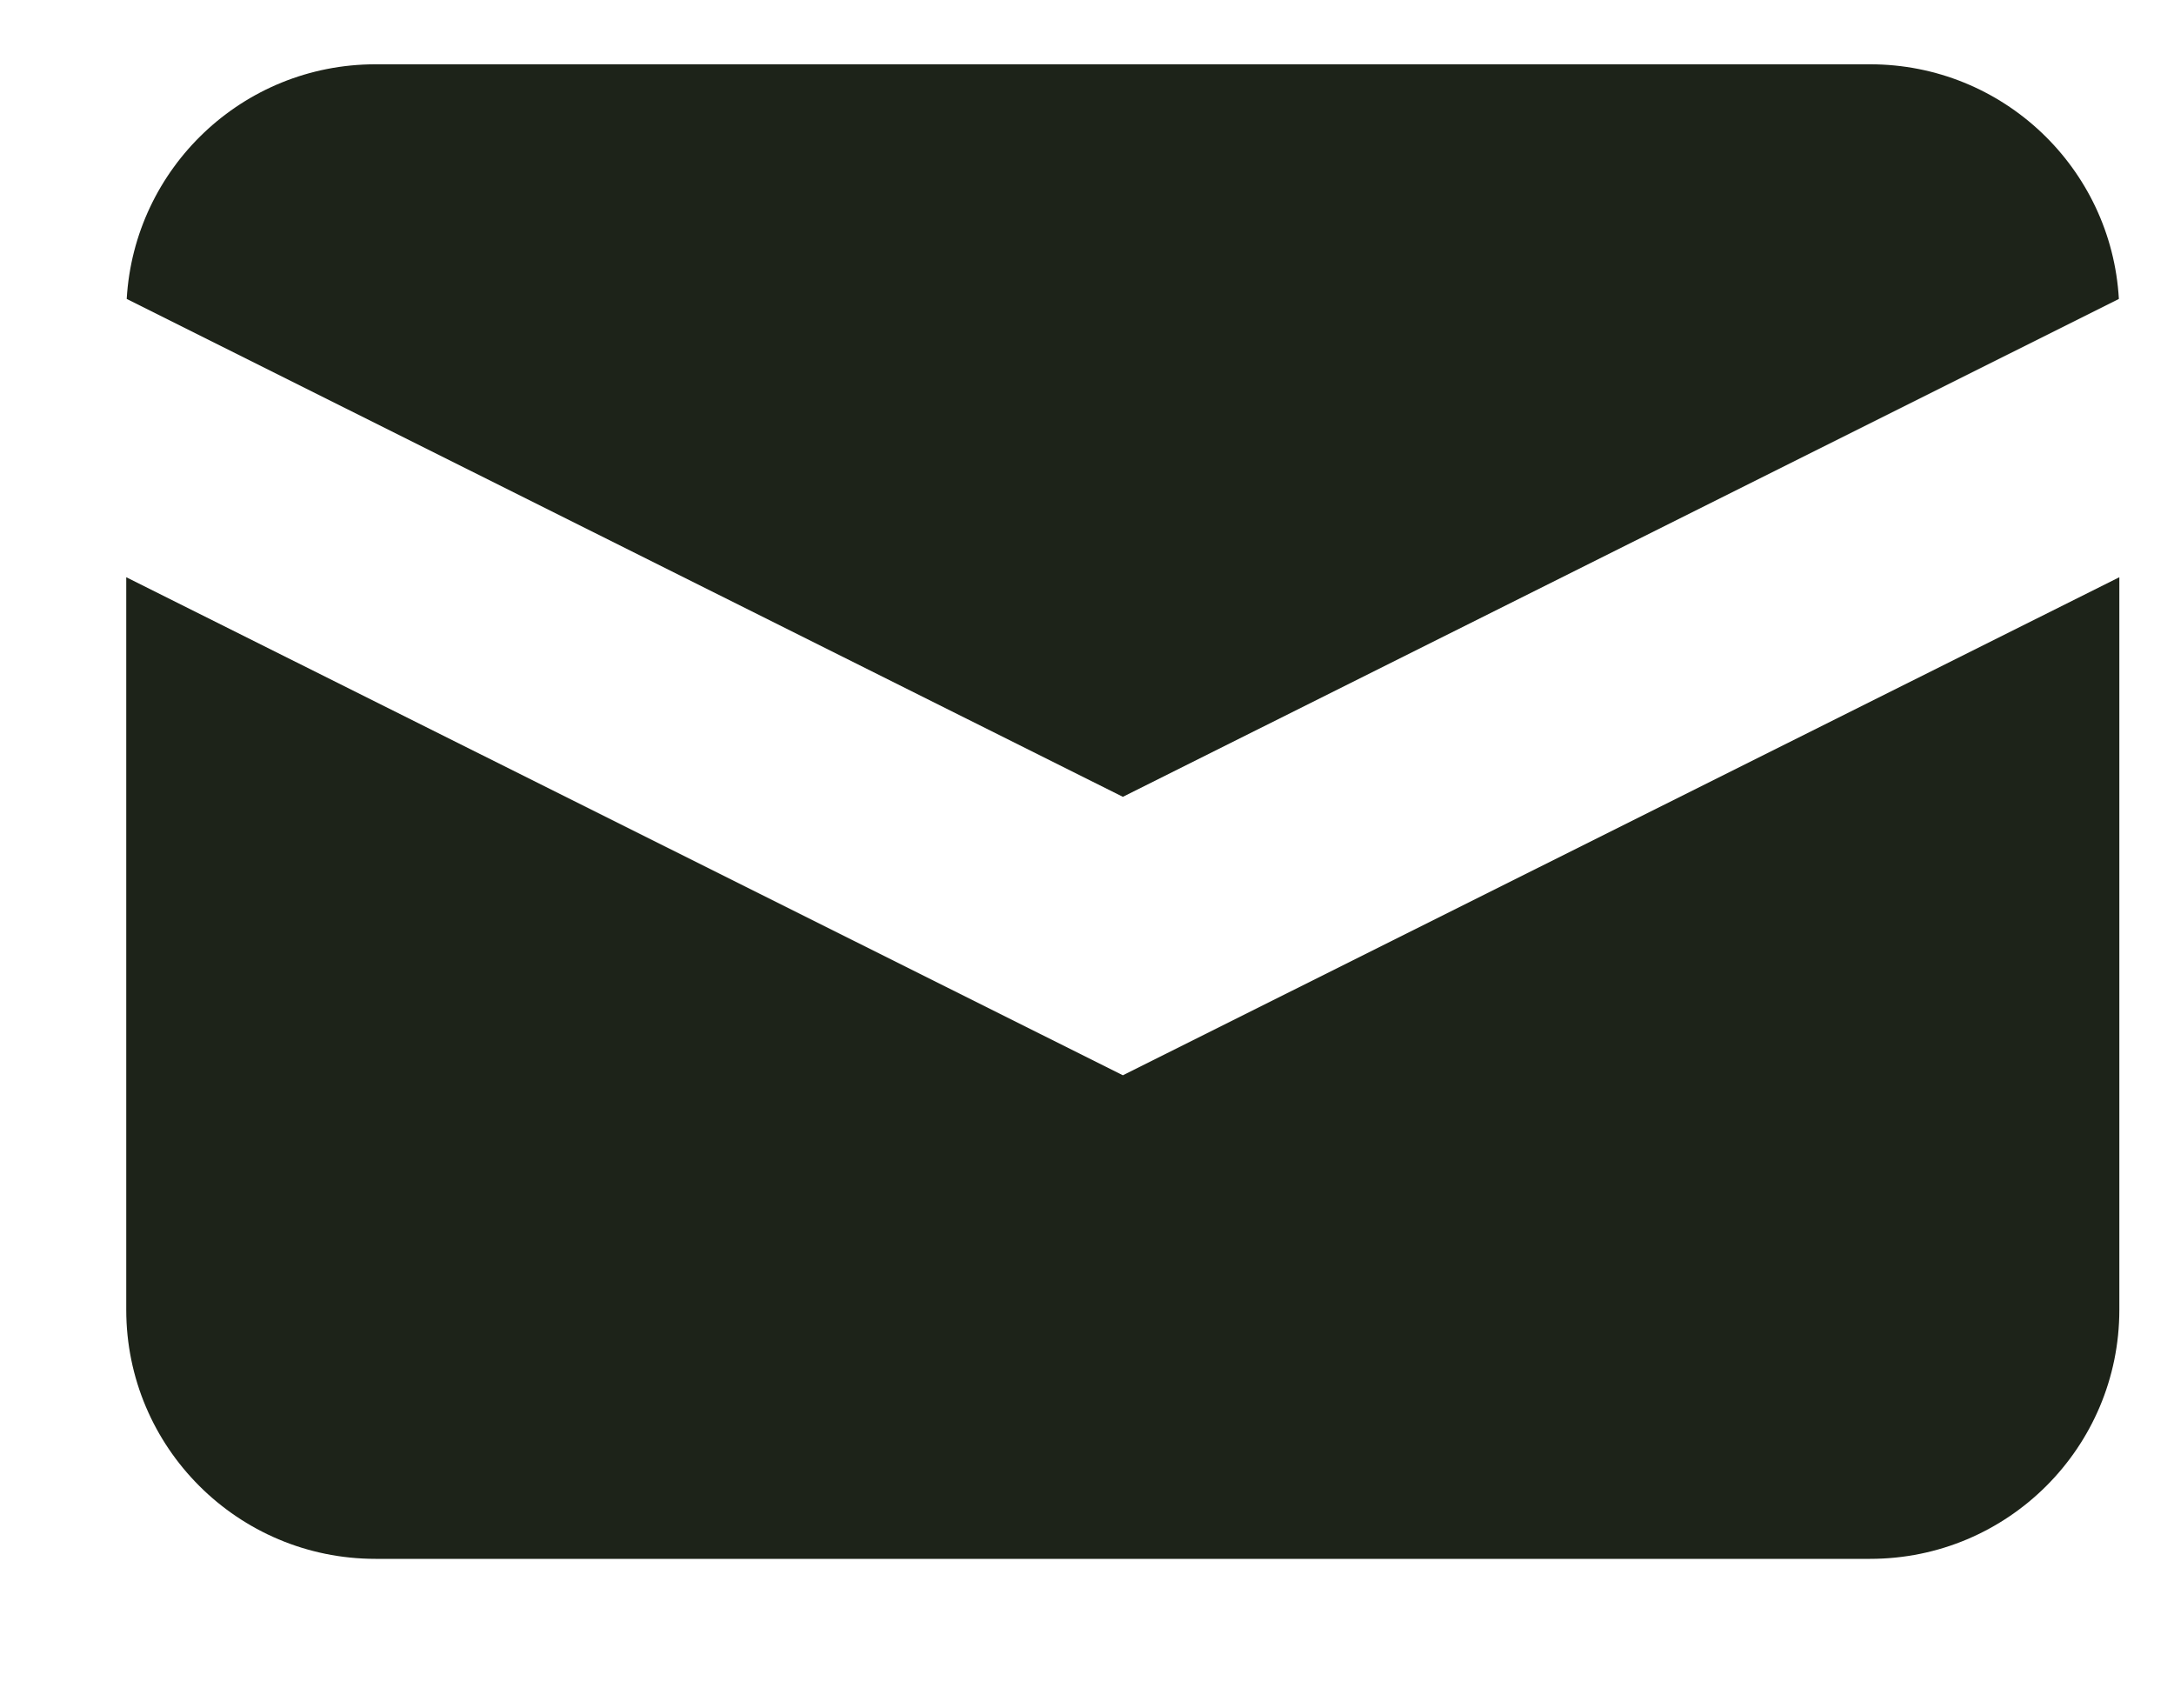 <svg width="14" height="11" viewBox="0 0 14 11" fill="none" xmlns="http://www.w3.org/2000/svg">
<path d="M0.816 1.925L7.231 5.131L13.645 1.925C13.597 1.082 12.898 0.414 12.043 0.414H2.418C1.563 0.414 0.865 1.082 0.816 1.925Z" fill="#1D2319"/>
<path d="M13.648 3.717L7.231 6.924L0.813 3.717V8.434C0.813 9.32 1.532 10.038 2.418 10.038H12.043C12.93 10.038 13.648 9.32 13.648 8.434V3.717Z" fill="#1D2319"/>
</svg>
